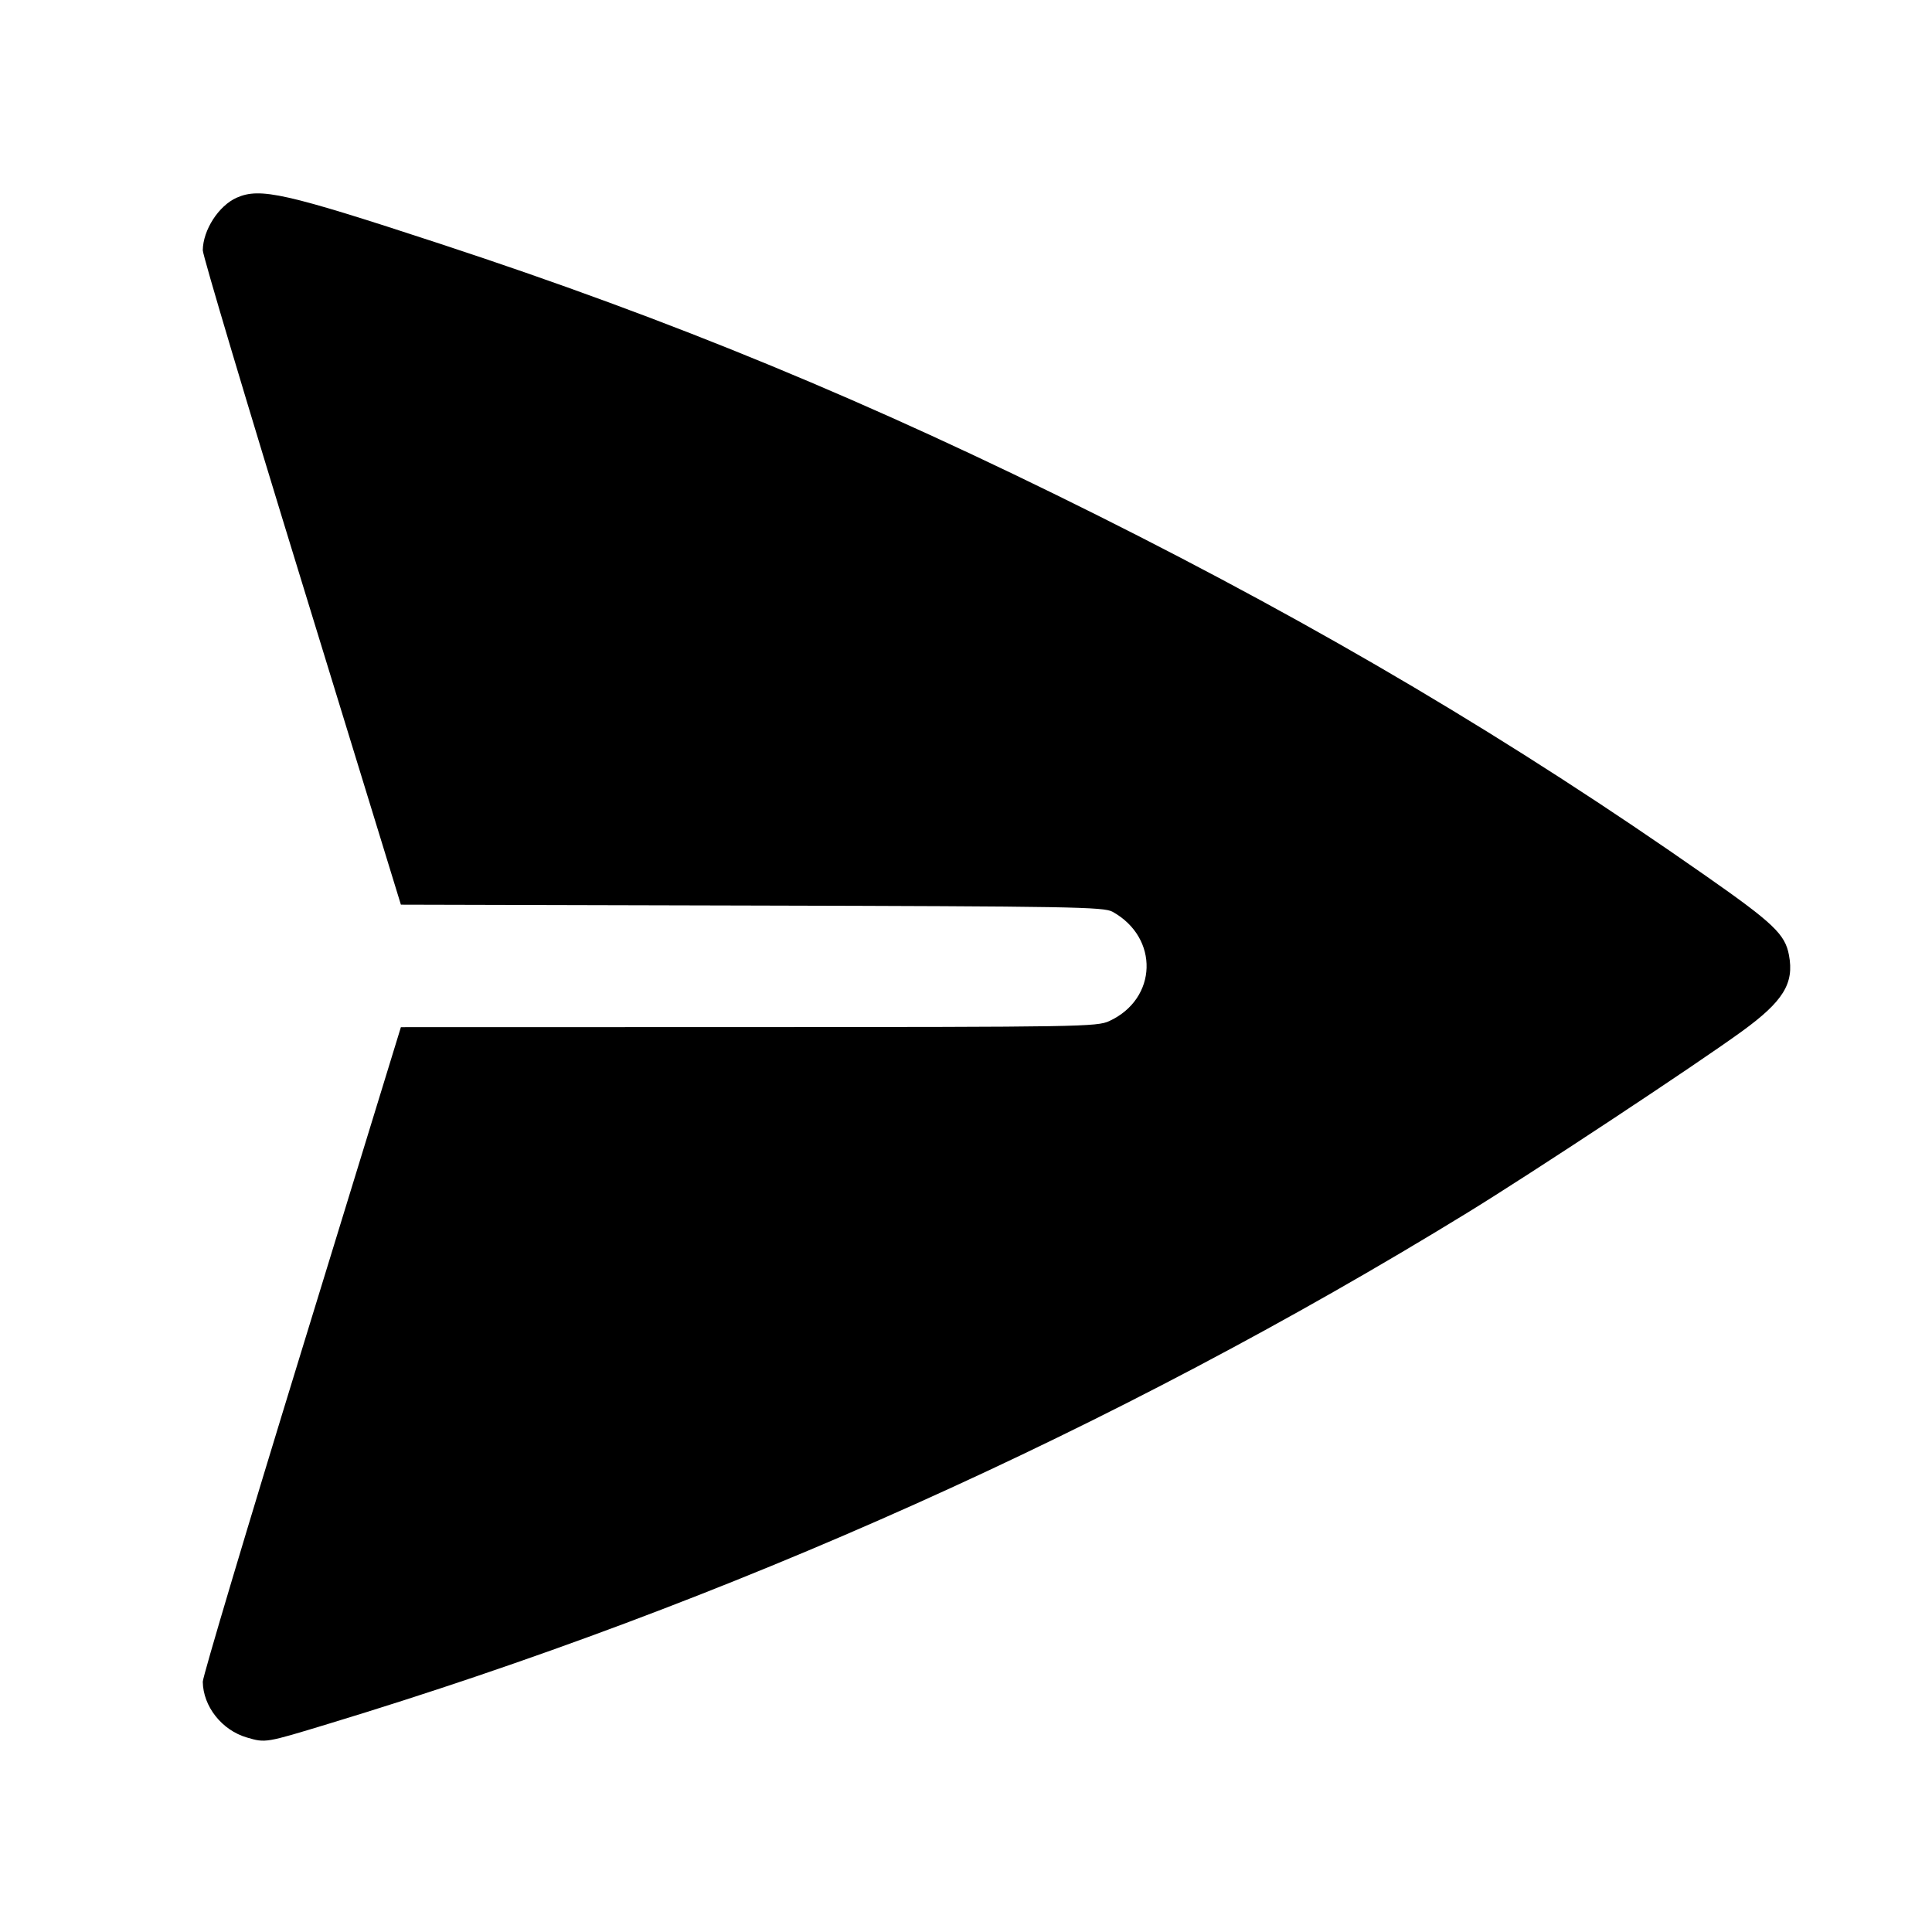 <svg xmlns="http://www.w3.org/2000/svg" viewBox="0 0 24 24" fill="currentColor" class="w-6 h-6"><path d="M2.940 2.456 C 2.716 2.556,2.522 2.857,2.519 3.109 C 2.518 3.170,3.071 5.024,3.749 7.229 L 4.980 11.238 9.340 11.249 C 13.316 11.259,13.711 11.266,13.820 11.326 C 14.402 11.649,14.380 12.407,13.780 12.684 C 13.627 12.755,13.419 12.758,9.300 12.759 L 4.980 12.760 3.749 16.770 C 3.071 18.976,2.518 20.830,2.519 20.891 C 2.523 21.198,2.756 21.493,3.067 21.584 C 3.300 21.652,3.297 21.652,4.080 21.414 C 9.047 19.907,13.848 17.752,18.220 15.070 C 19.027 14.575,21.059 13.233,21.640 12.811 C 22.153 12.438,22.290 12.217,22.223 11.864 C 22.175 11.606,22.032 11.469,21.190 10.880 C 18.787 9.198,16.430 7.801,13.640 6.405 C 10.812 4.991,8.365 3.980,5.460 3.026 C 3.546 2.398,3.232 2.327,2.940 2.456 " stroke="none" fill-rule="evenodd"></path></svg>